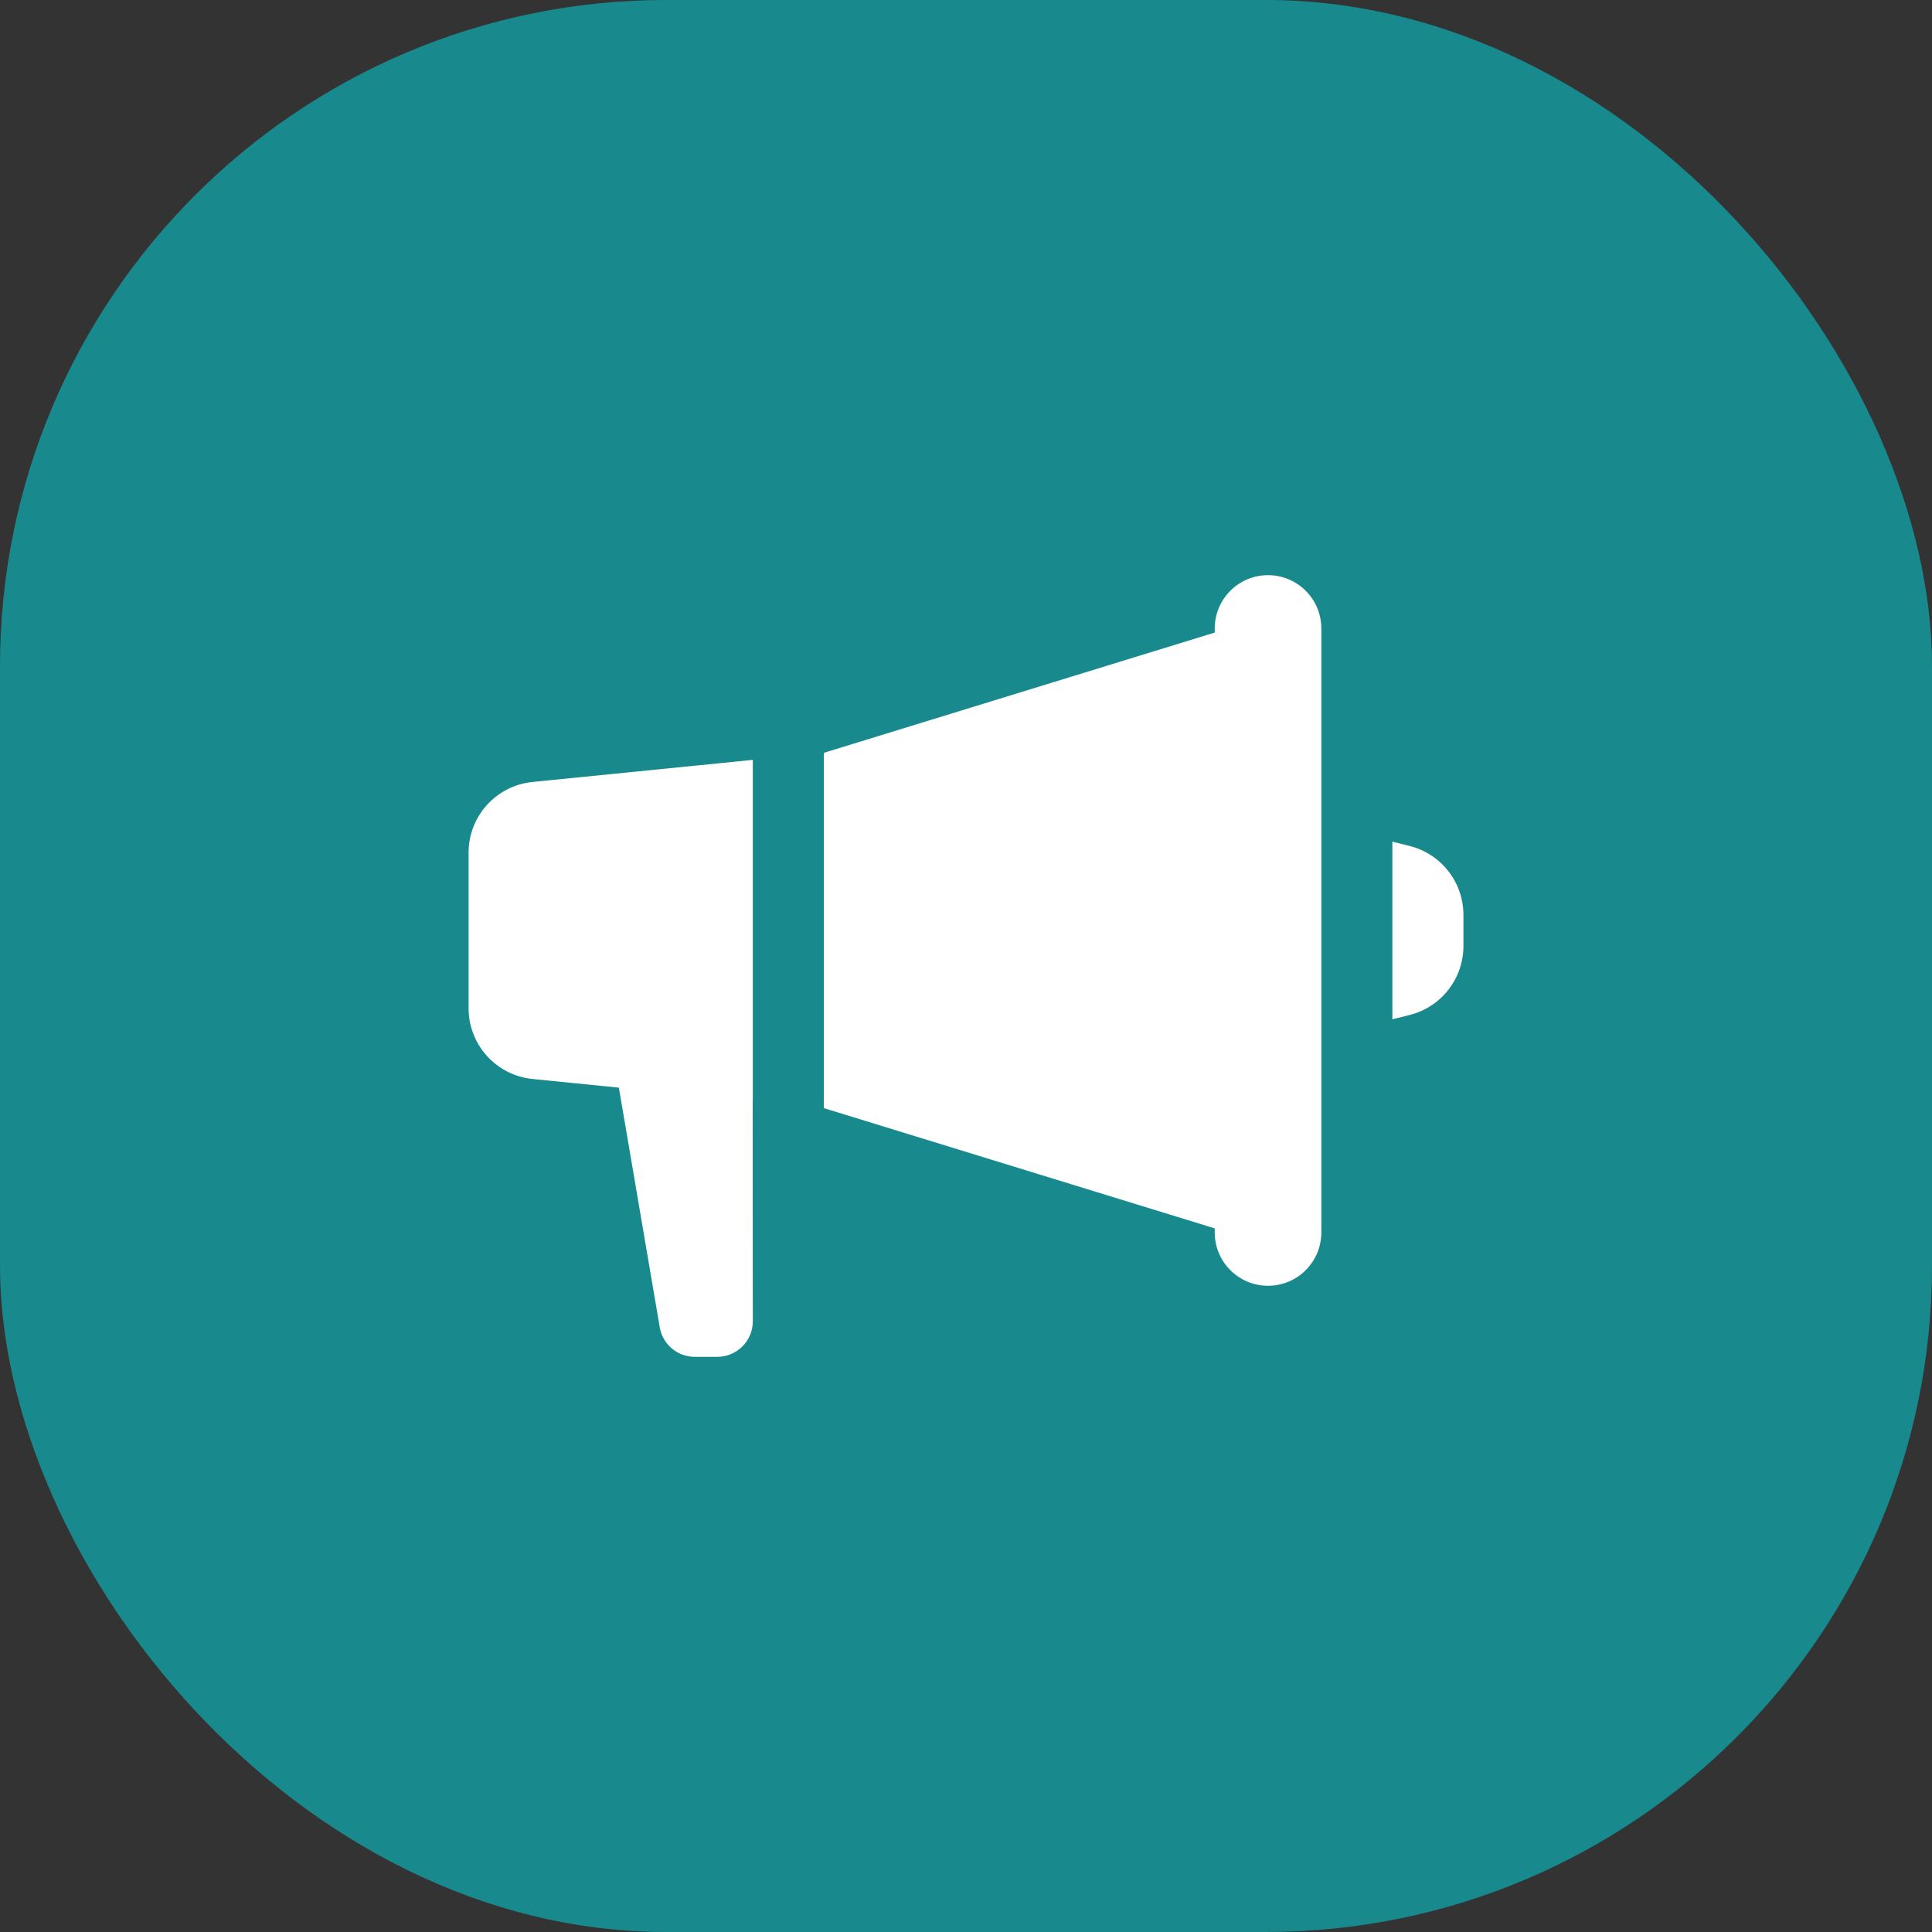 <svg width="58" height="58" viewBox="0 0 58 58" fill="none" xmlns="http://www.w3.org/2000/svg">
<rect x="0" y="0" width="58" height="58" fill="#333333" stroke="none"/>
<rect width="58" height="58" rx="20" fill="#18898D"/>
<path d="M38.067 17.267C37.183 17.267 36.467 17.983 36.467 18.867V18.99L24.733 22.6V33.267L36.467 36.877V37C36.467 37.883 37.183 38.6 38.067 38.6C38.95 38.6 39.667 37.883 39.667 37V18.867C39.667 17.983 38.95 17.267 38.067 17.267ZM22.6 22.812L15.988 23.475C14.897 23.584 14.067 24.501 14.067 25.598V30.269C14.067 31.365 14.897 32.283 15.988 32.392L18.579 32.652L19.806 39.846C19.893 40.359 20.337 40.733 20.856 40.733H21.533C22.122 40.733 22.6 40.255 22.6 39.667L22.596 33.054H22.6V22.812ZM41.8 25.267V30.6L42.317 30.471C43.266 30.233 43.933 29.38 43.933 28.402V27.467C43.933 26.488 43.266 25.634 42.317 25.396L41.8 25.267Z" fill="white"/>
</svg>
